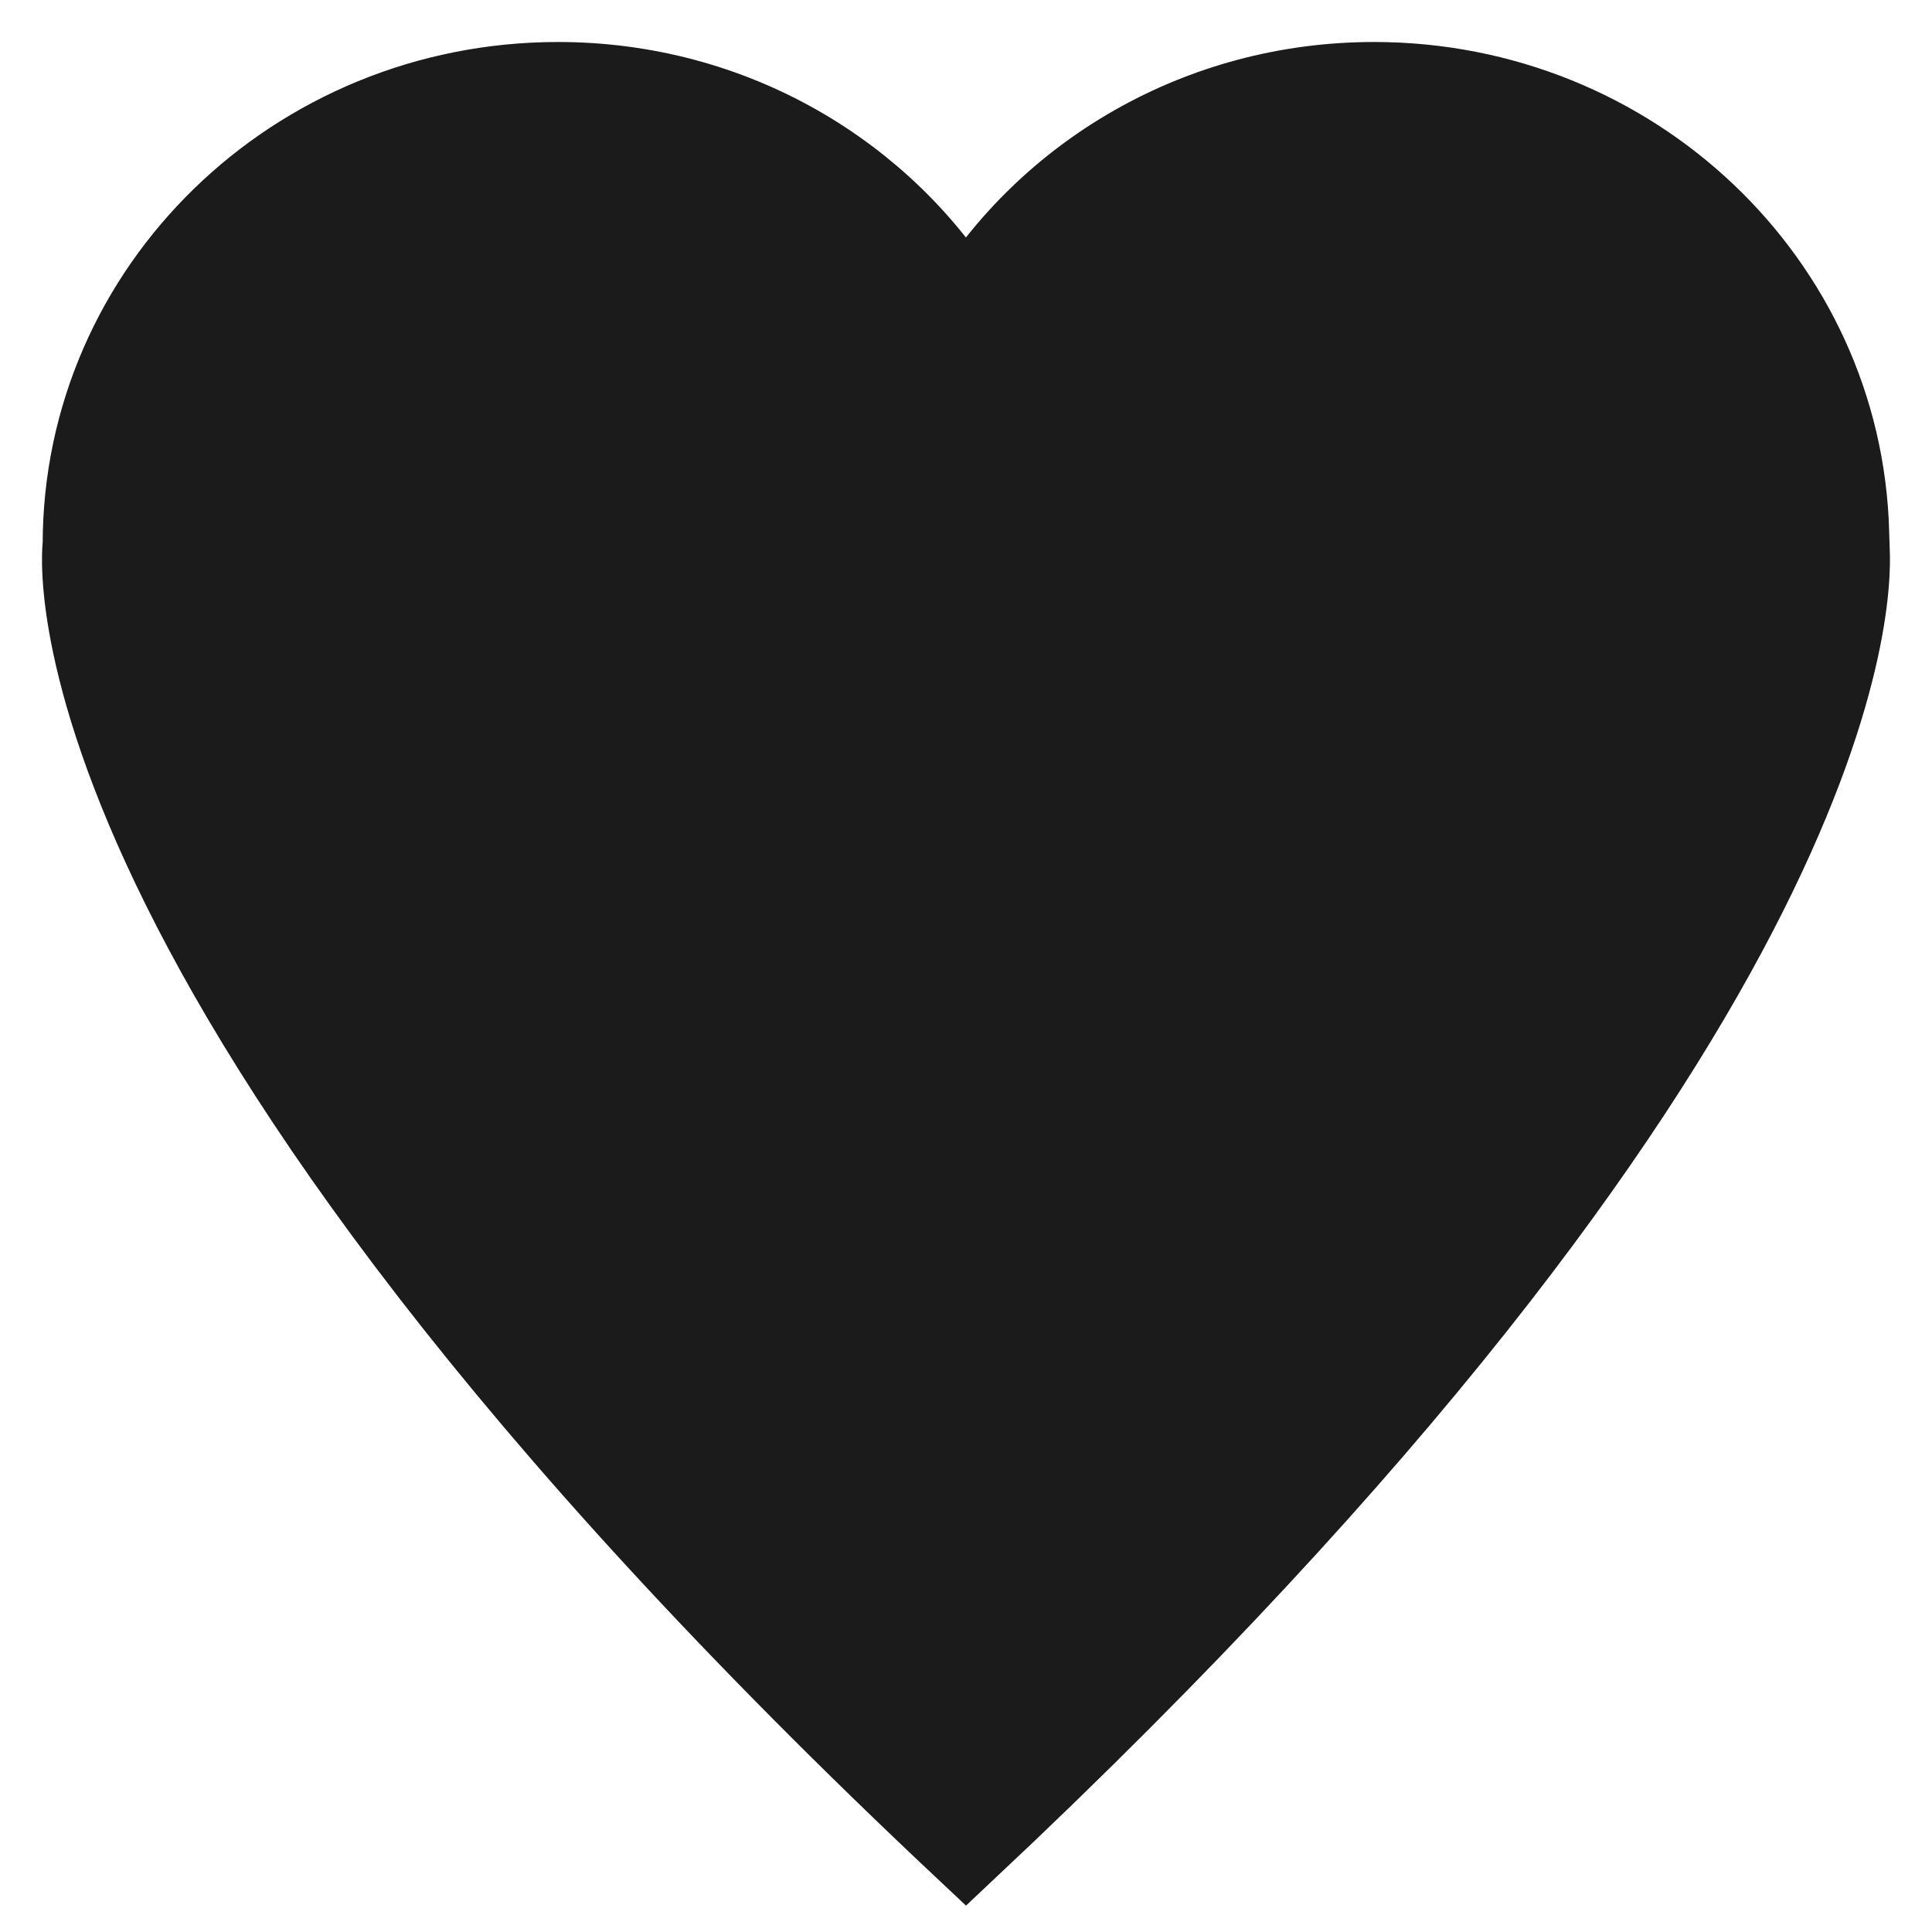 <svg width="23" height="23" viewBox="0 0 23 23" fill="none" xmlns="http://www.w3.org/2000/svg">
<path d="M11.5 22C0.324 11.5 1.008 6.481 1.008 6.481C1.008 3.453 3.53 1 6.643 1C8.713 1 10.521 2.085 11.499 3.702C12.478 2.085 14.287 1 16.357 1C19.419 1 21.909 3.374 21.99 6.334C21.992 6.407 21.994 6.48 21.997 6.553C22.03 7.204 21.901 12.229 11.5 22Z" fill="#1B1B1B" stroke="#1B1B1B" stroke-miterlimit="10"/>
</svg>

